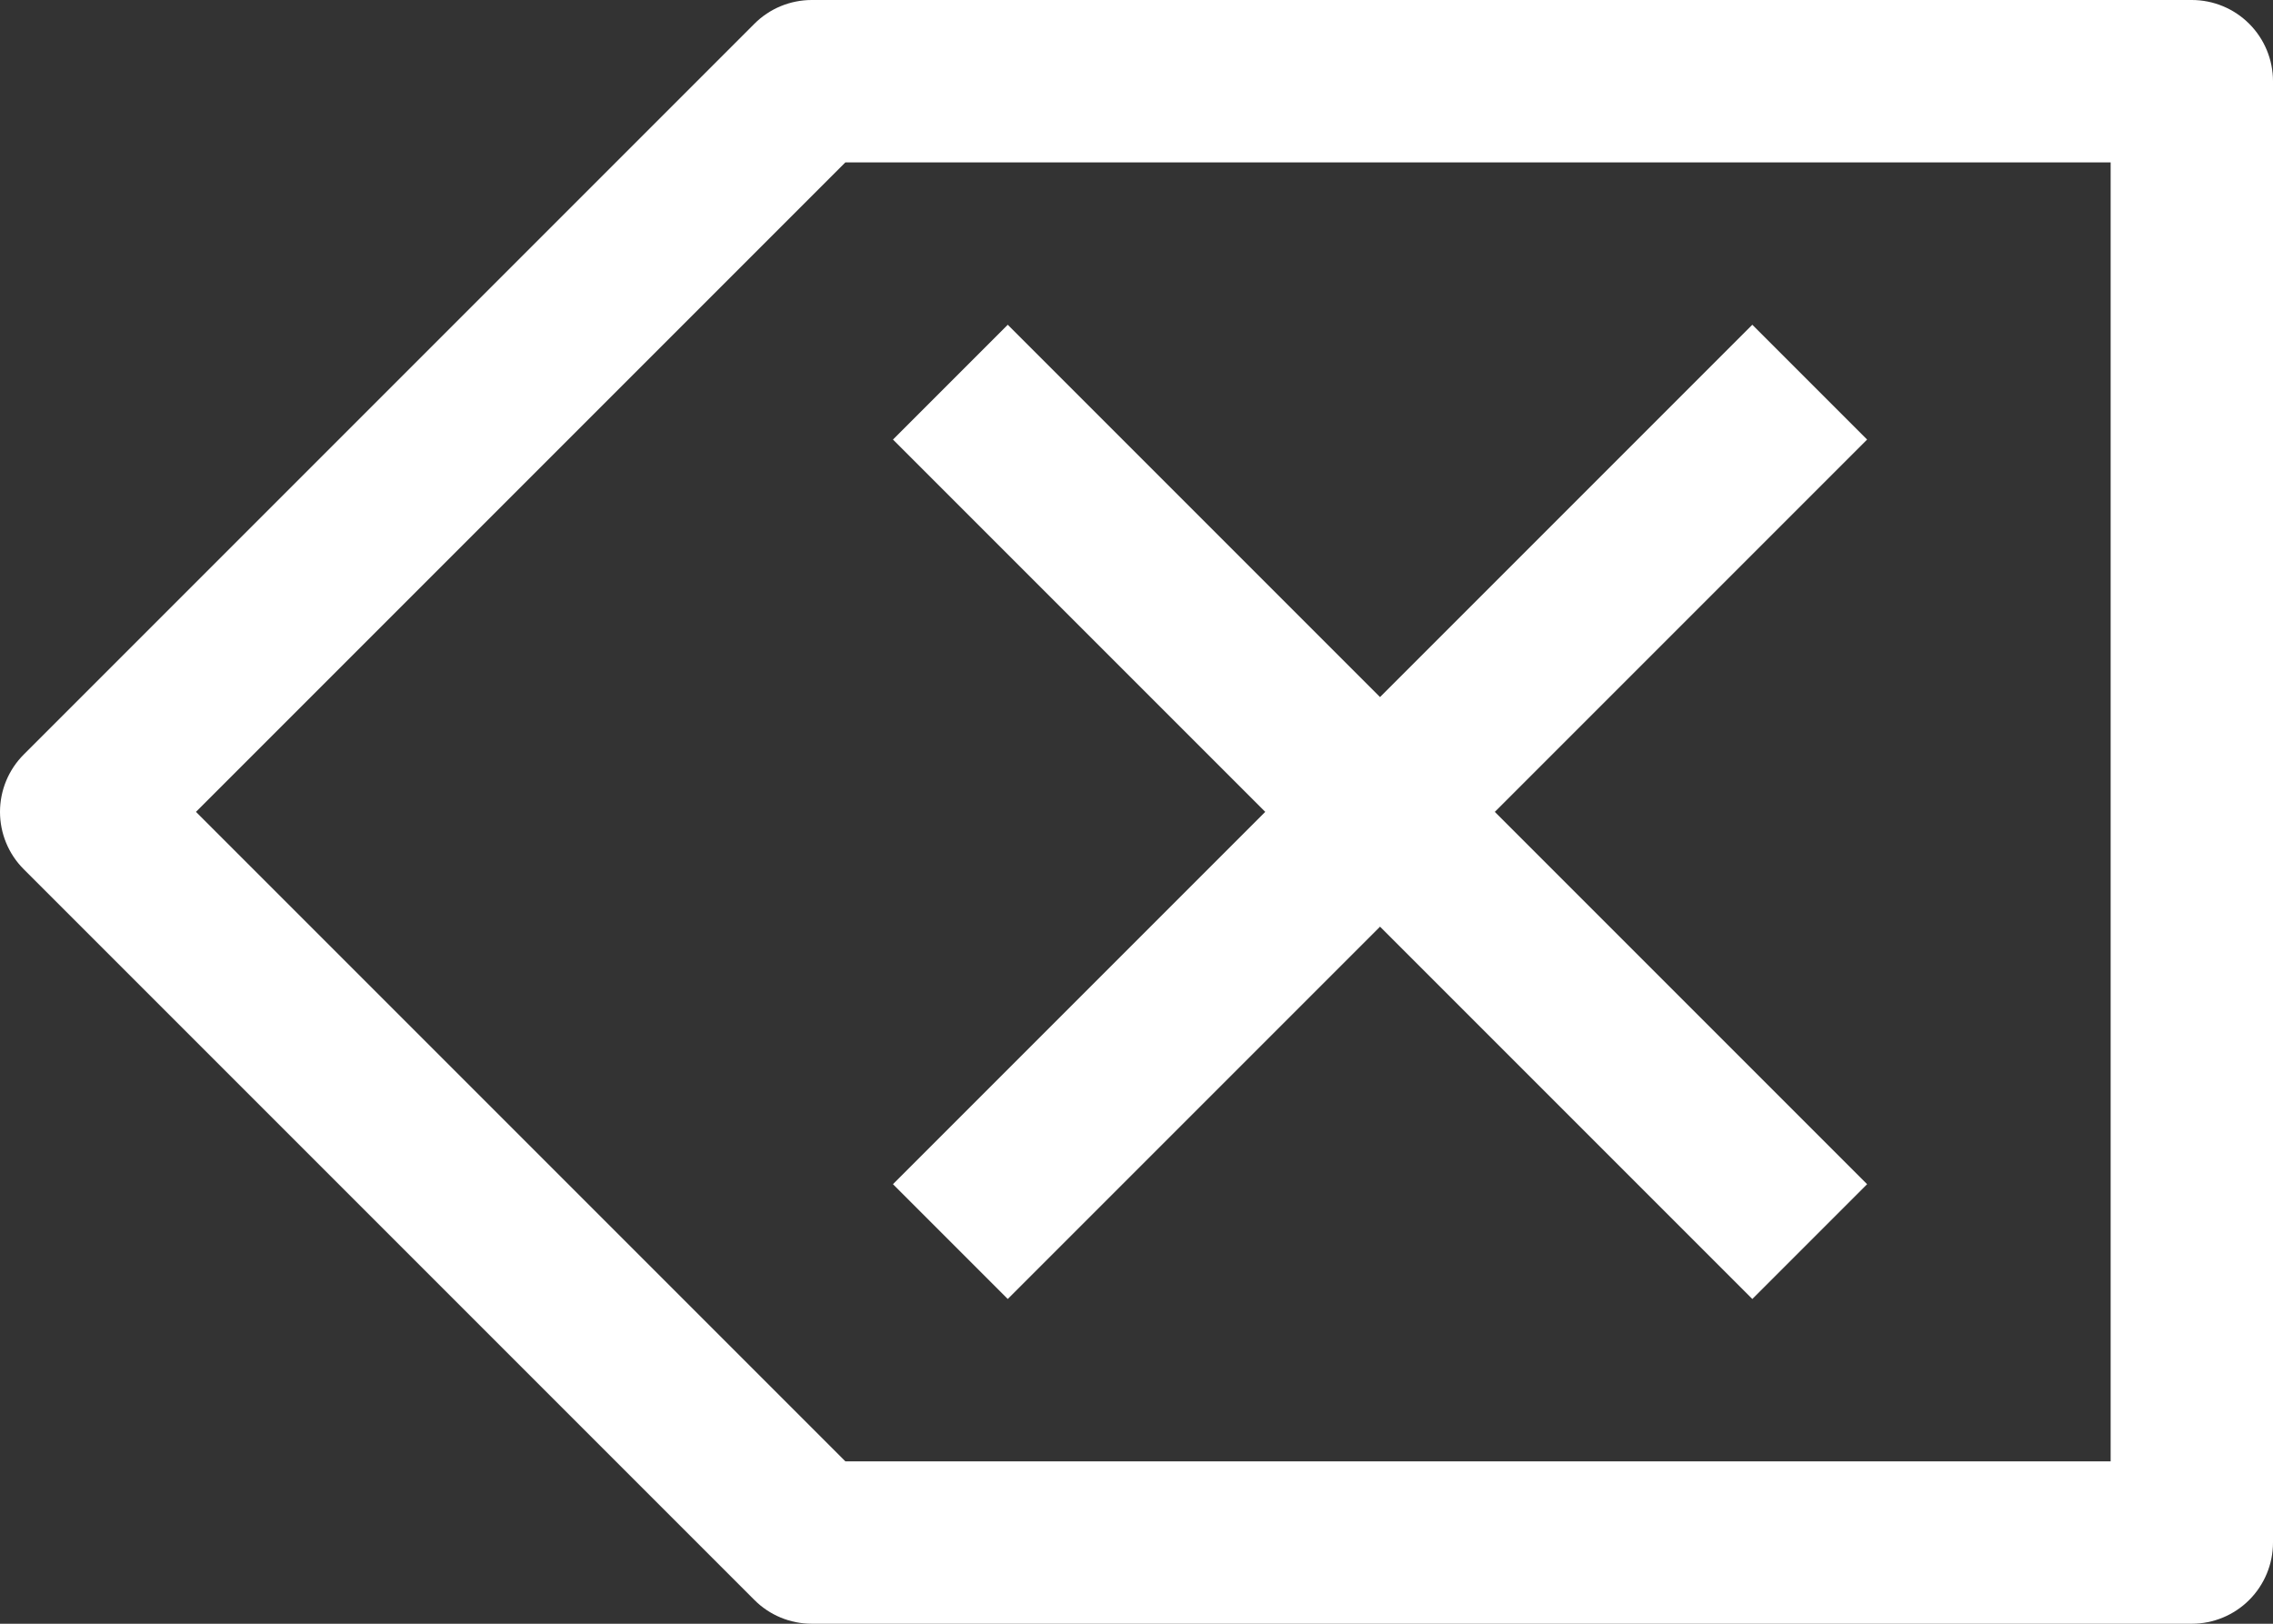 <svg width="28" height="20" viewBox="0 0 28 20" fill="none" xmlns="http://www.w3.org/2000/svg">
<rect x="0" y="0" width="28" height="20" fill="#333333" stroke="none"/>
<path d="M27 20H10C9.735 20 9.48 19.895 9.293 19.707L0.293 10.707C0.105 10.52 0 10.265 0 10C0 9.735 0.105 9.481 0.293 9.293L9.293 0.293C9.48 0.105 9.735 5.66374e-05 10 0H27C27.265 0 27.519 0.105 27.707 0.293C27.894 0.48 28 0.735 28 1V19C28 19.265 27.894 19.52 27.707 19.707C27.519 19.895 27.265 20 27 20ZM10.414 18H26V2H10.414L2.414 10L10.414 18Z" fill="white"/>
<path d="M18.414 10L23 5.414L21.586 4L17 8.586L12.414 4L11 5.414L15.586 10L11 14.586L12.414 16L17 11.414L21.586 16L23 14.586L18.414 10Z" fill="white"/>
</svg>
